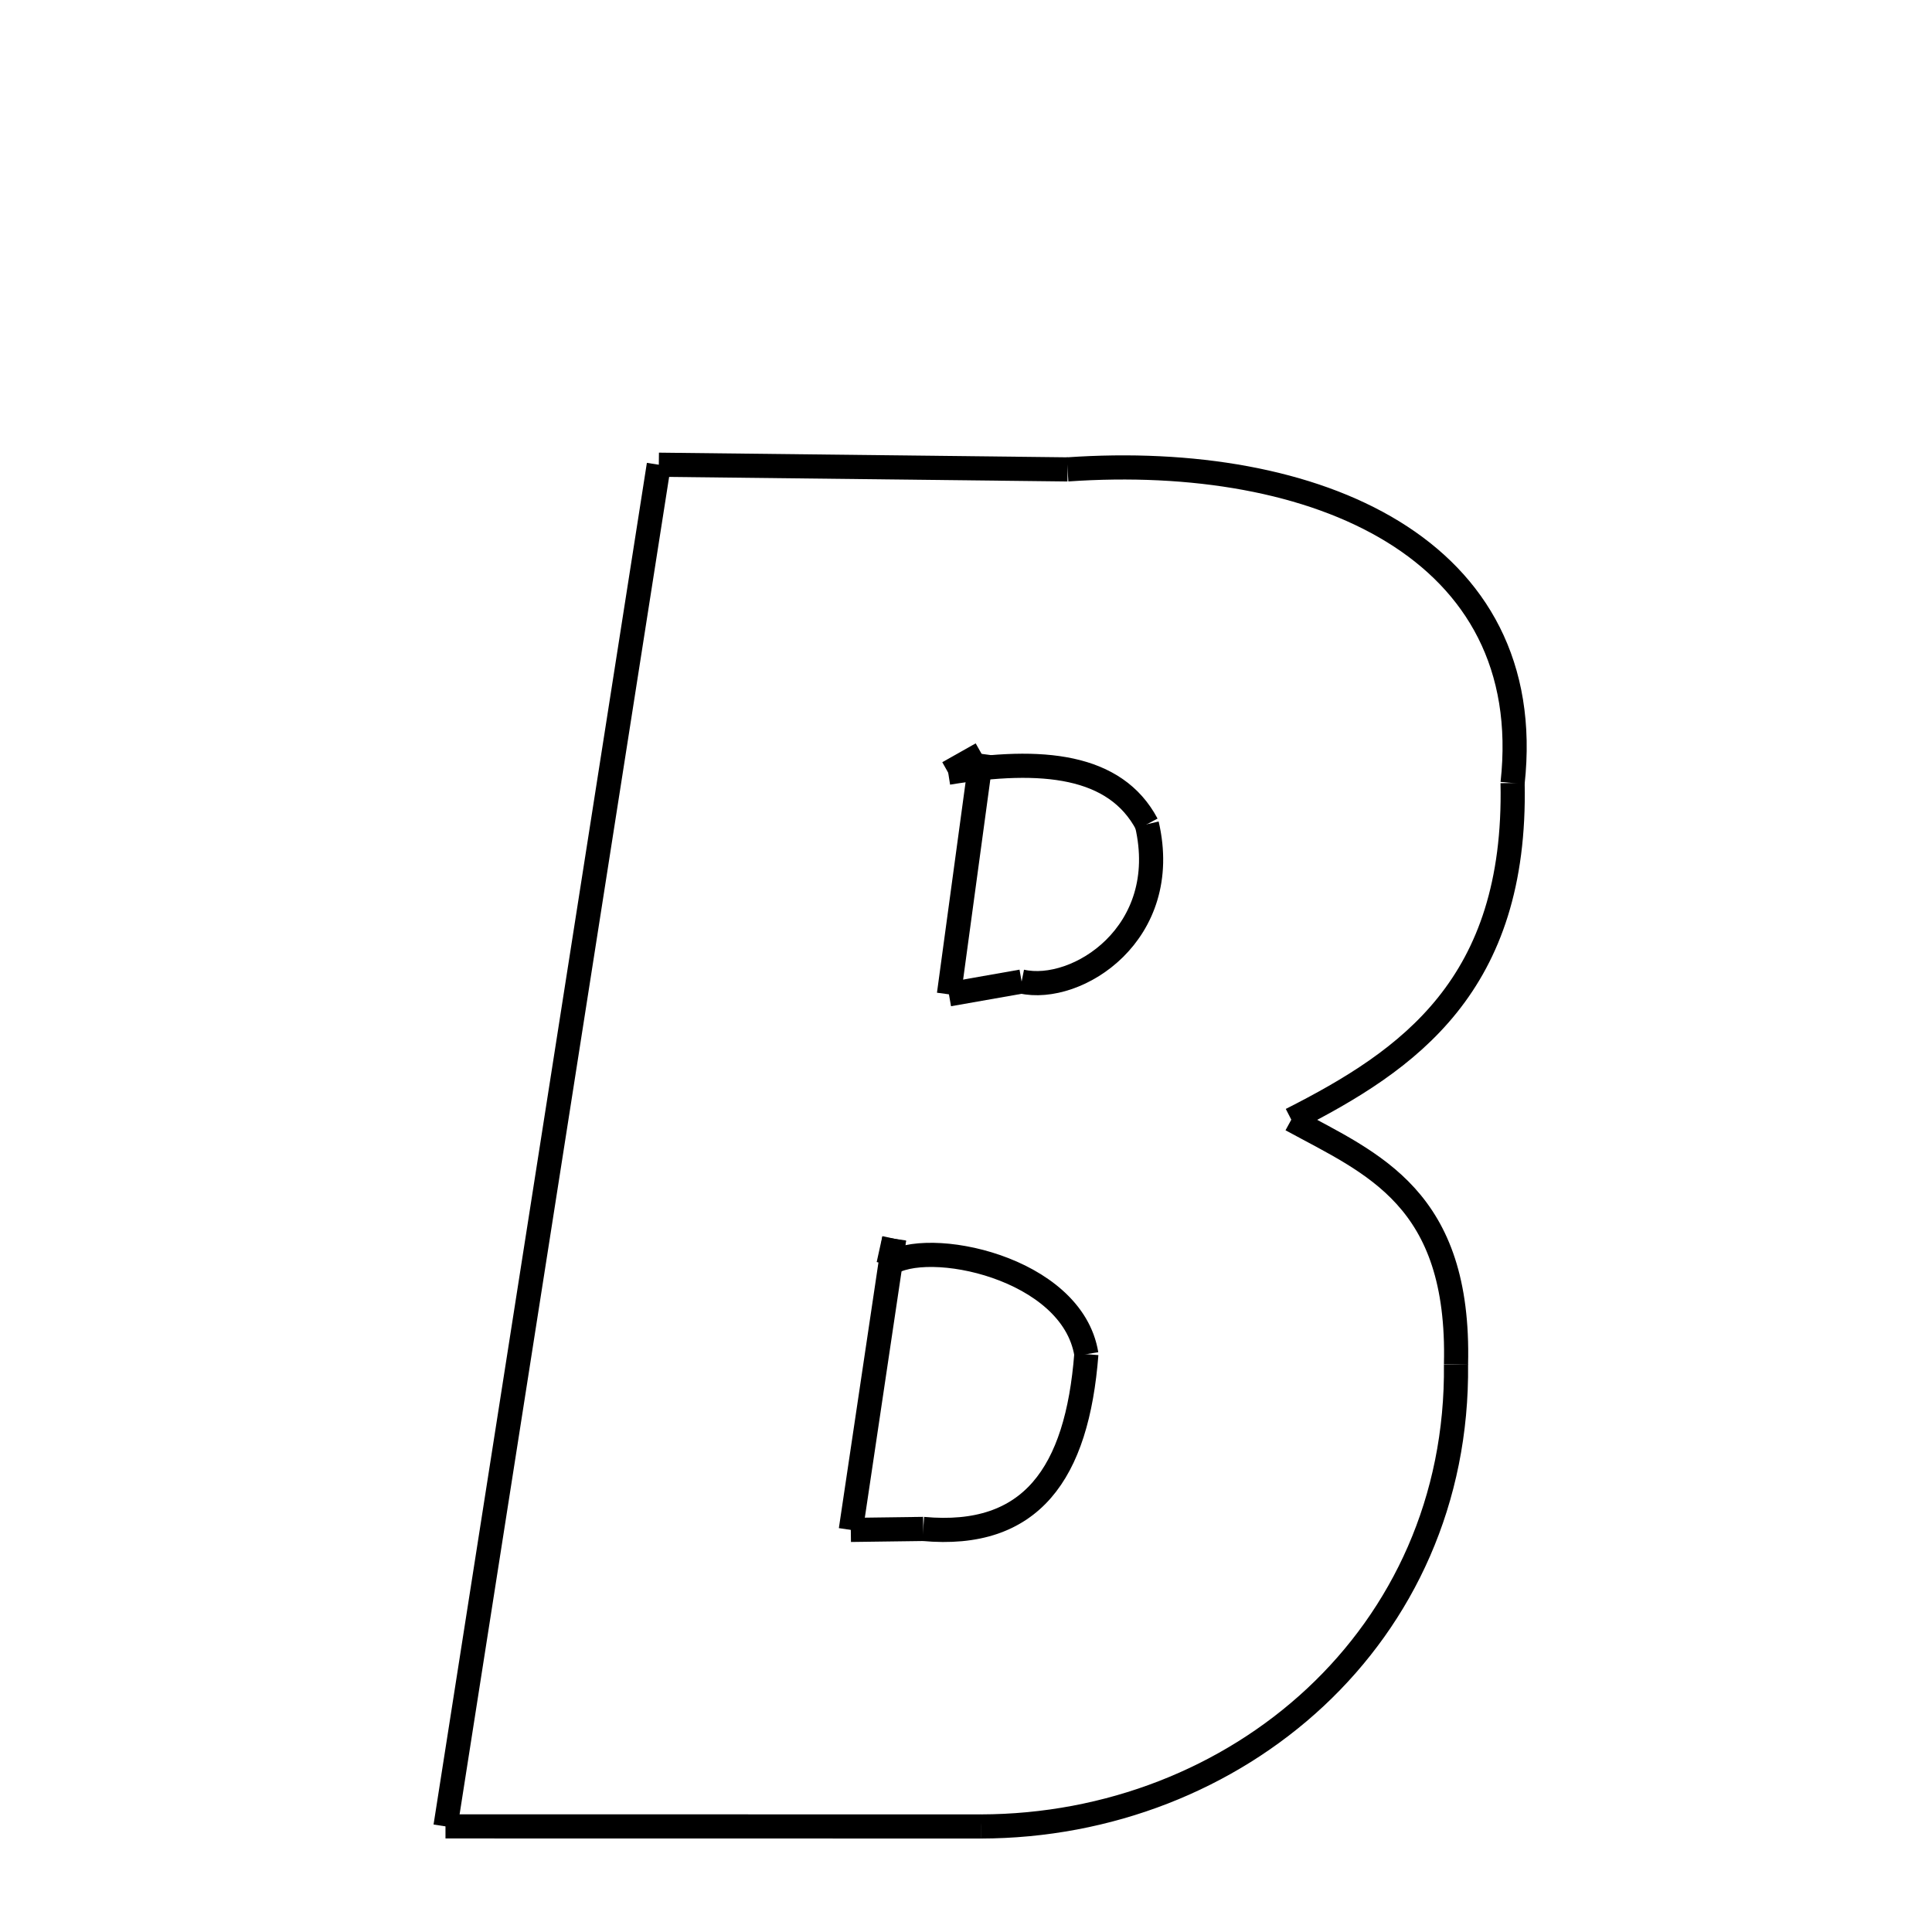 <svg xmlns="http://www.w3.org/2000/svg" xmlns:xlink="http://www.w3.org/1999/xlink" width="50px" height="50px" viewBox="0 0 24 24">
<style type="text/css">
.pen {
	stroke-dashoffset: 0;
	animation-duration: 10s;
	animation-iteration-count: 1000;
	animation-timing-function: ease;
}
.path00 {
		stroke-dasharray: 10;
		animation-name: dash00 
}
@keyframes dash00 {
	0.0% {
		stroke-dashoffset: 10;
	}
	6.629% {
		stroke-dashoffset: 0;
	}
}
.path01 {
		stroke-dasharray: 15;
		animation-name: dash01 
}
@keyframes dash01 {
	0%, 6.629% {
		stroke-dashoffset: 15;
	}
	16.877% {
		stroke-dashoffset: 0;
	}
}
.path02 {
		stroke-dasharray: 10;
		animation-name: dash02 
}
@keyframes dash02 {
	0%, 16.877% {
		stroke-dashoffset: 10;
	}
	23.876% {
		stroke-dashoffset: 0;
	}
}
.path03 {
		stroke-dasharray: 7;
		animation-name: dash03 
}
@keyframes dash03 {
	0%, 23.876% {
		stroke-dashoffset: 7;
	}
	29.038% {
		stroke-dashoffset: 0;
	}
}
.path04 {
		stroke-dasharray: 18;
		animation-name: dash04 
}
@keyframes dash04 {
	0%, 29.038% {
		stroke-dashoffset: 18;
	}
	41.031% {
		stroke-dashoffset: 0;
	}
}
.path05 {
		stroke-dasharray: 13;
		animation-name: dash05 
}
@keyframes dash05 {
	0%, 41.031% {
		stroke-dashoffset: 13;
	}
	49.71% {
		stroke-dashoffset: 0;
	}
}
.path06 {
		stroke-dasharray: 34;
		animation-name: dash06 
}
@keyframes dash06 {
	0%, 49.71% {
		stroke-dashoffset: 34;
	}
	72.06% {
		stroke-dashoffset: 0;
	}
}
.path07 {
		stroke-dasharray: 1;
		animation-name: dash07 
}
@keyframes dash07 {
	0%, 72.06% {
		stroke-dashoffset: 1;
	}
	72.682% {
		stroke-dashoffset: 0;
	}
}
.path08 {
		stroke-dasharray: 6;
		animation-name: dash08 
}
@keyframes dash08 {
	0%, 72.682% {
		stroke-dashoffset: 6;
	}
	76.617% {
		stroke-dashoffset: 0;
	}
}
.path09 {
		stroke-dasharray: 1;
		animation-name: dash09 
}
@keyframes dash09 {
	0%, 76.617% {
		stroke-dashoffset: 1;
	}
	77.815% {
		stroke-dashoffset: 0;
	}
}
.path10 {
		stroke-dasharray: 5;
		animation-name: dash10 
}
@keyframes dash10 {
	0%, 77.815% {
		stroke-dashoffset: 5;
	}
	81.656% {
		stroke-dashoffset: 0;
	}
}
.path11 {
		stroke-dasharray: 5;
		animation-name: dash11 
}
@keyframes dash11 {
	0%, 81.656% {
		stroke-dashoffset: 5;
	}
	85.22% {
		stroke-dashoffset: 0;
	}
}
.path12 {
		stroke-dasharray: 1;
		animation-name: dash12 
}
@keyframes dash12 {
	0%, 85.22% {
		stroke-dashoffset: 1;
	}
	85.649% {
		stroke-dashoffset: 0;
	}
}
.path13 {
		stroke-dasharray: 7;
		animation-name: dash13 
}
@keyframes dash13 {
	0%, 85.649% {
		stroke-dashoffset: 7;
	}
	90.423% {
		stroke-dashoffset: 0;
	}
}
.path14 {
		stroke-dasharray: 1;
		animation-name: dash14 
}
@keyframes dash14 {
	0%, 90.423% {
		stroke-dashoffset: 1;
	}
	91.599% {
		stroke-dashoffset: 0;
	}
}
.path15 {
		stroke-dasharray: 6;
		animation-name: dash15 
}
@keyframes dash15 {
	0%, 91.599% {
		stroke-dashoffset: 6;
	}
	96.062% {
		stroke-dashoffset: 0;
	}
}
.path16 {
		stroke-dasharray: 6;
		animation-name: dash16 
}
@keyframes dash16 {
	0%, 96.062% {
		stroke-dashoffset: 6;
	}
	100.0% {
		stroke-dashoffset: 0;
	}
}
</style>
<path class="pen path00" d="M 8.184 5.773 L 13.262 5.831 " fill="none" stroke="black" stroke-width="0.3"></path>
<path class="pen path01" d="M 13.262 5.831 C 16.35 5.617 19.11 6.809 18.79 9.727 " fill="none" stroke="black" stroke-width="0.3"></path>
<path class="pen path02" d="M 18.79 9.727 C 18.842 12.239 17.501 13.169 16.041 13.909 " fill="none" stroke="black" stroke-width="0.3"></path>
<path class="pen path03" d="M 16.041 13.909 C 17.052 14.46 18.138 14.877 18.087 16.948 " fill="none" stroke="black" stroke-width="0.3"></path>
<path class="pen path04" d="M 18.087 16.948 C 18.125 20.328 15.36 22.684 12.183 22.689 " fill="none" stroke="black" stroke-width="0.3"></path>
<path class="pen path05" d="M 12.183 22.689 L 5.534 22.688 " fill="none" stroke="black" stroke-width="0.3"></path>
<path class="pen path06" d="M 5.534 22.688 L 8.184 5.773 " fill="none" stroke="black" stroke-width="0.3"></path>
<path class="pen path07" d="M 11.779 9.599 L 12.194 9.365 " fill="none" stroke="black" stroke-width="0.3"></path>
<path class="pen path08" d="M 12.194 9.365 L 11.788 12.352 " fill="none" stroke="black" stroke-width="0.3"></path>
<path class="pen path09" d="M 11.788 12.352 L 12.691 12.193 " fill="none" stroke="black" stroke-width="0.3"></path>
<path class="pen path10" d="M 12.691 12.193 C 13.378 12.348 14.563 11.595 14.247 10.239 " fill="none" stroke="black" stroke-width="0.3"></path>
<path class="pen path11" d="M 14.247 10.239 C 13.856 9.501 12.949 9.407 11.779 9.599 " fill="none" stroke="black" stroke-width="0.3"></path>
<path class="pen path12" d="M 11.037 15.71 L 11.108 15.388 " fill="none" stroke="black" stroke-width="0.3"></path>
<path class="pen path13" d="M 11.108 15.388 L 10.569 19.005 " fill="none" stroke="black" stroke-width="0.3"></path>
<path class="pen path14" d="M 10.569 19.005 L 11.469 18.993 " fill="none" stroke="black" stroke-width="0.3"></path>
<path class="pen path15" d="M 11.469 18.993 C 12.81 19.116 13.38 18.306 13.495 16.822 " fill="none" stroke="black" stroke-width="0.3"></path>
<path class="pen path16" d="M 13.495 16.822 C 13.319 15.739 11.507 15.372 11.037 15.71 " fill="none" stroke="black" stroke-width="0.3"></path>
</svg>
